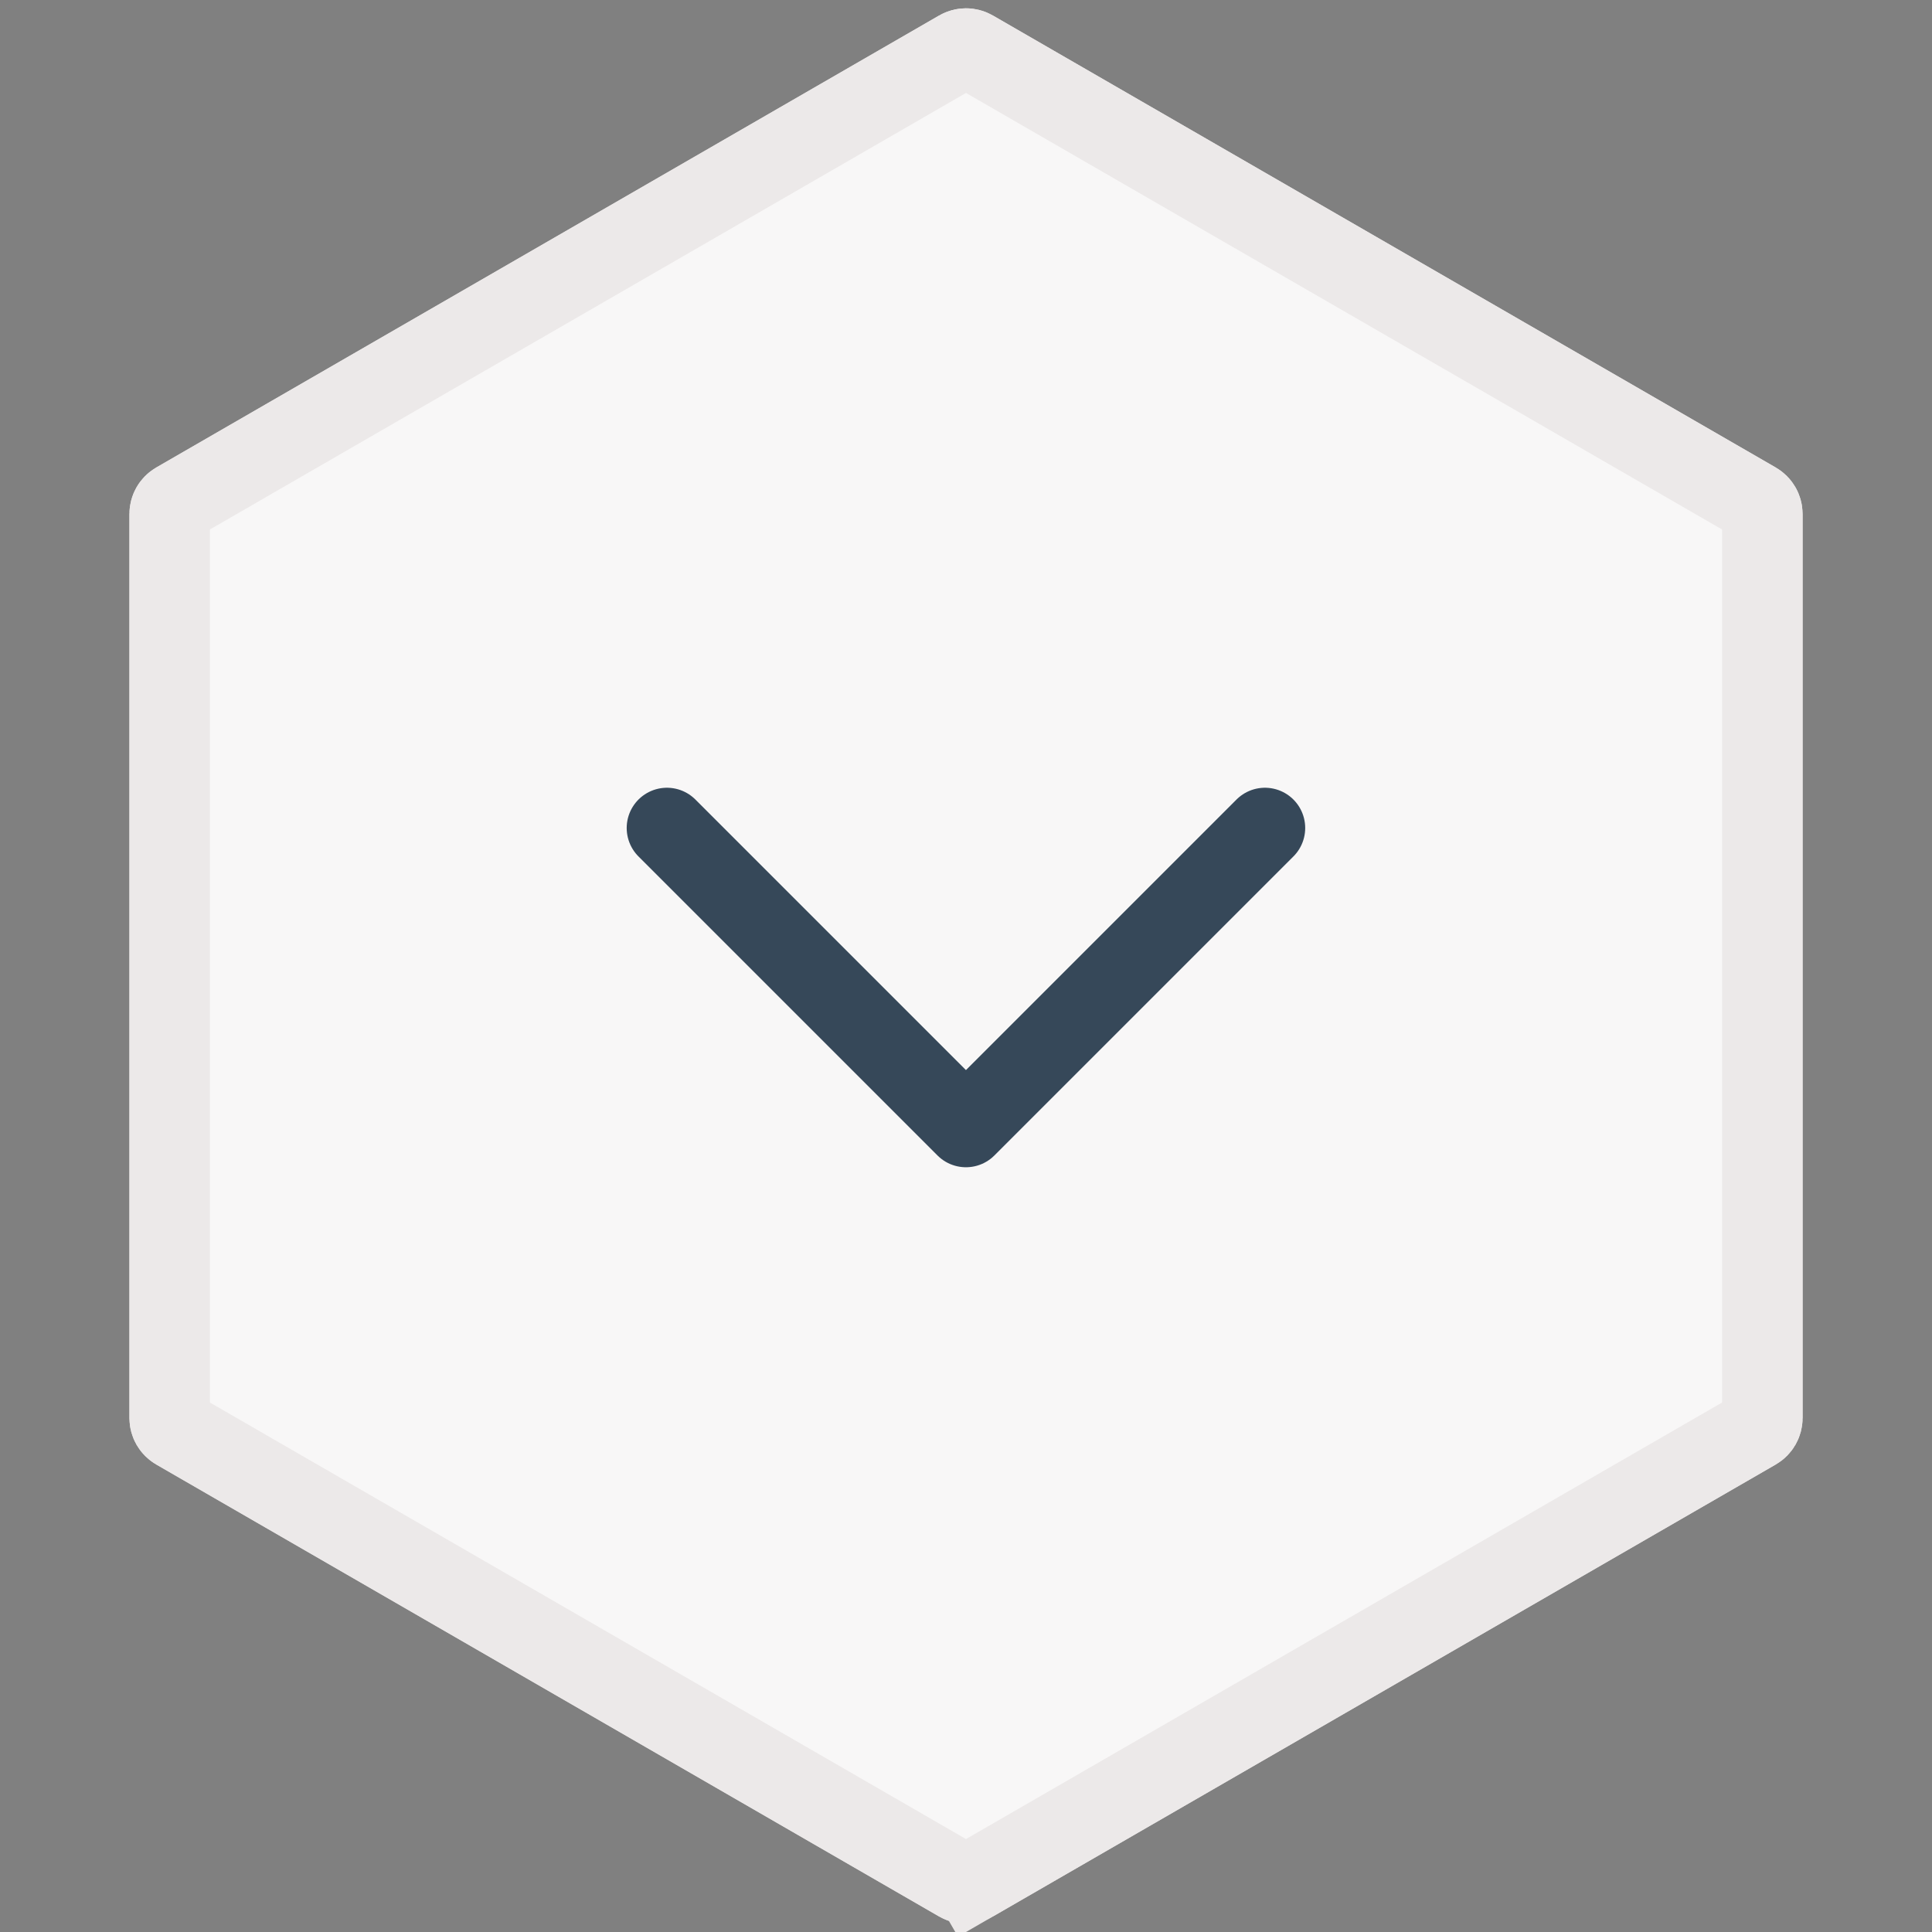 <svg width="72" height="72" viewBox="0 0 72 72" fill="none" xmlns="http://www.w3.org/2000/svg">
  <rect x="0" y="0" width="72" height="72" fill="#808080" stroke="none"/>
  <path
    d="M35.928 2.184C35.972 2.158 36.028 2.158 36.072 2.184L65.249 19.029C65.294 19.055 65.322 19.103 65.322 19.155V52.845C65.322 52.897 65.294 52.945 65.249 52.971L36.072 69.816C36.028 69.842 35.972 69.842 35.928 69.816L6.751 52.971C6.706 52.945 6.679 52.897 6.679 52.845V19.155C6.679 19.103 6.706 19.055 6.751 19.029L35.928 2.184Z"
    fill="white" stroke="#ECE9E9" stroke-width="3.711" />
  <path
    d="M35.75 1.876C35.905 1.787 36.095 1.787 36.25 1.876L65.427 18.722C65.582 18.811 65.677 18.976 65.677 19.155V52.845C65.677 53.024 65.582 53.189 65.427 53.278L36.25 70.124L37 71.423L36.25 70.124C36.095 70.213 35.905 70.213 35.75 70.124L6.573 53.278C6.418 53.189 6.323 53.024 6.323 52.845V19.155C6.323 18.976 6.418 18.811 6.573 18.722L35.75 1.876Z"
    fill="#F8F7F7" stroke="#ECE9E9" stroke-width="3" />
  <path d="M47.141 30.857L35.998 42L24.855 30.857" stroke="#364859" stroke-width="3" stroke-linecap="round"
    stroke-linejoin="round" />
</svg>